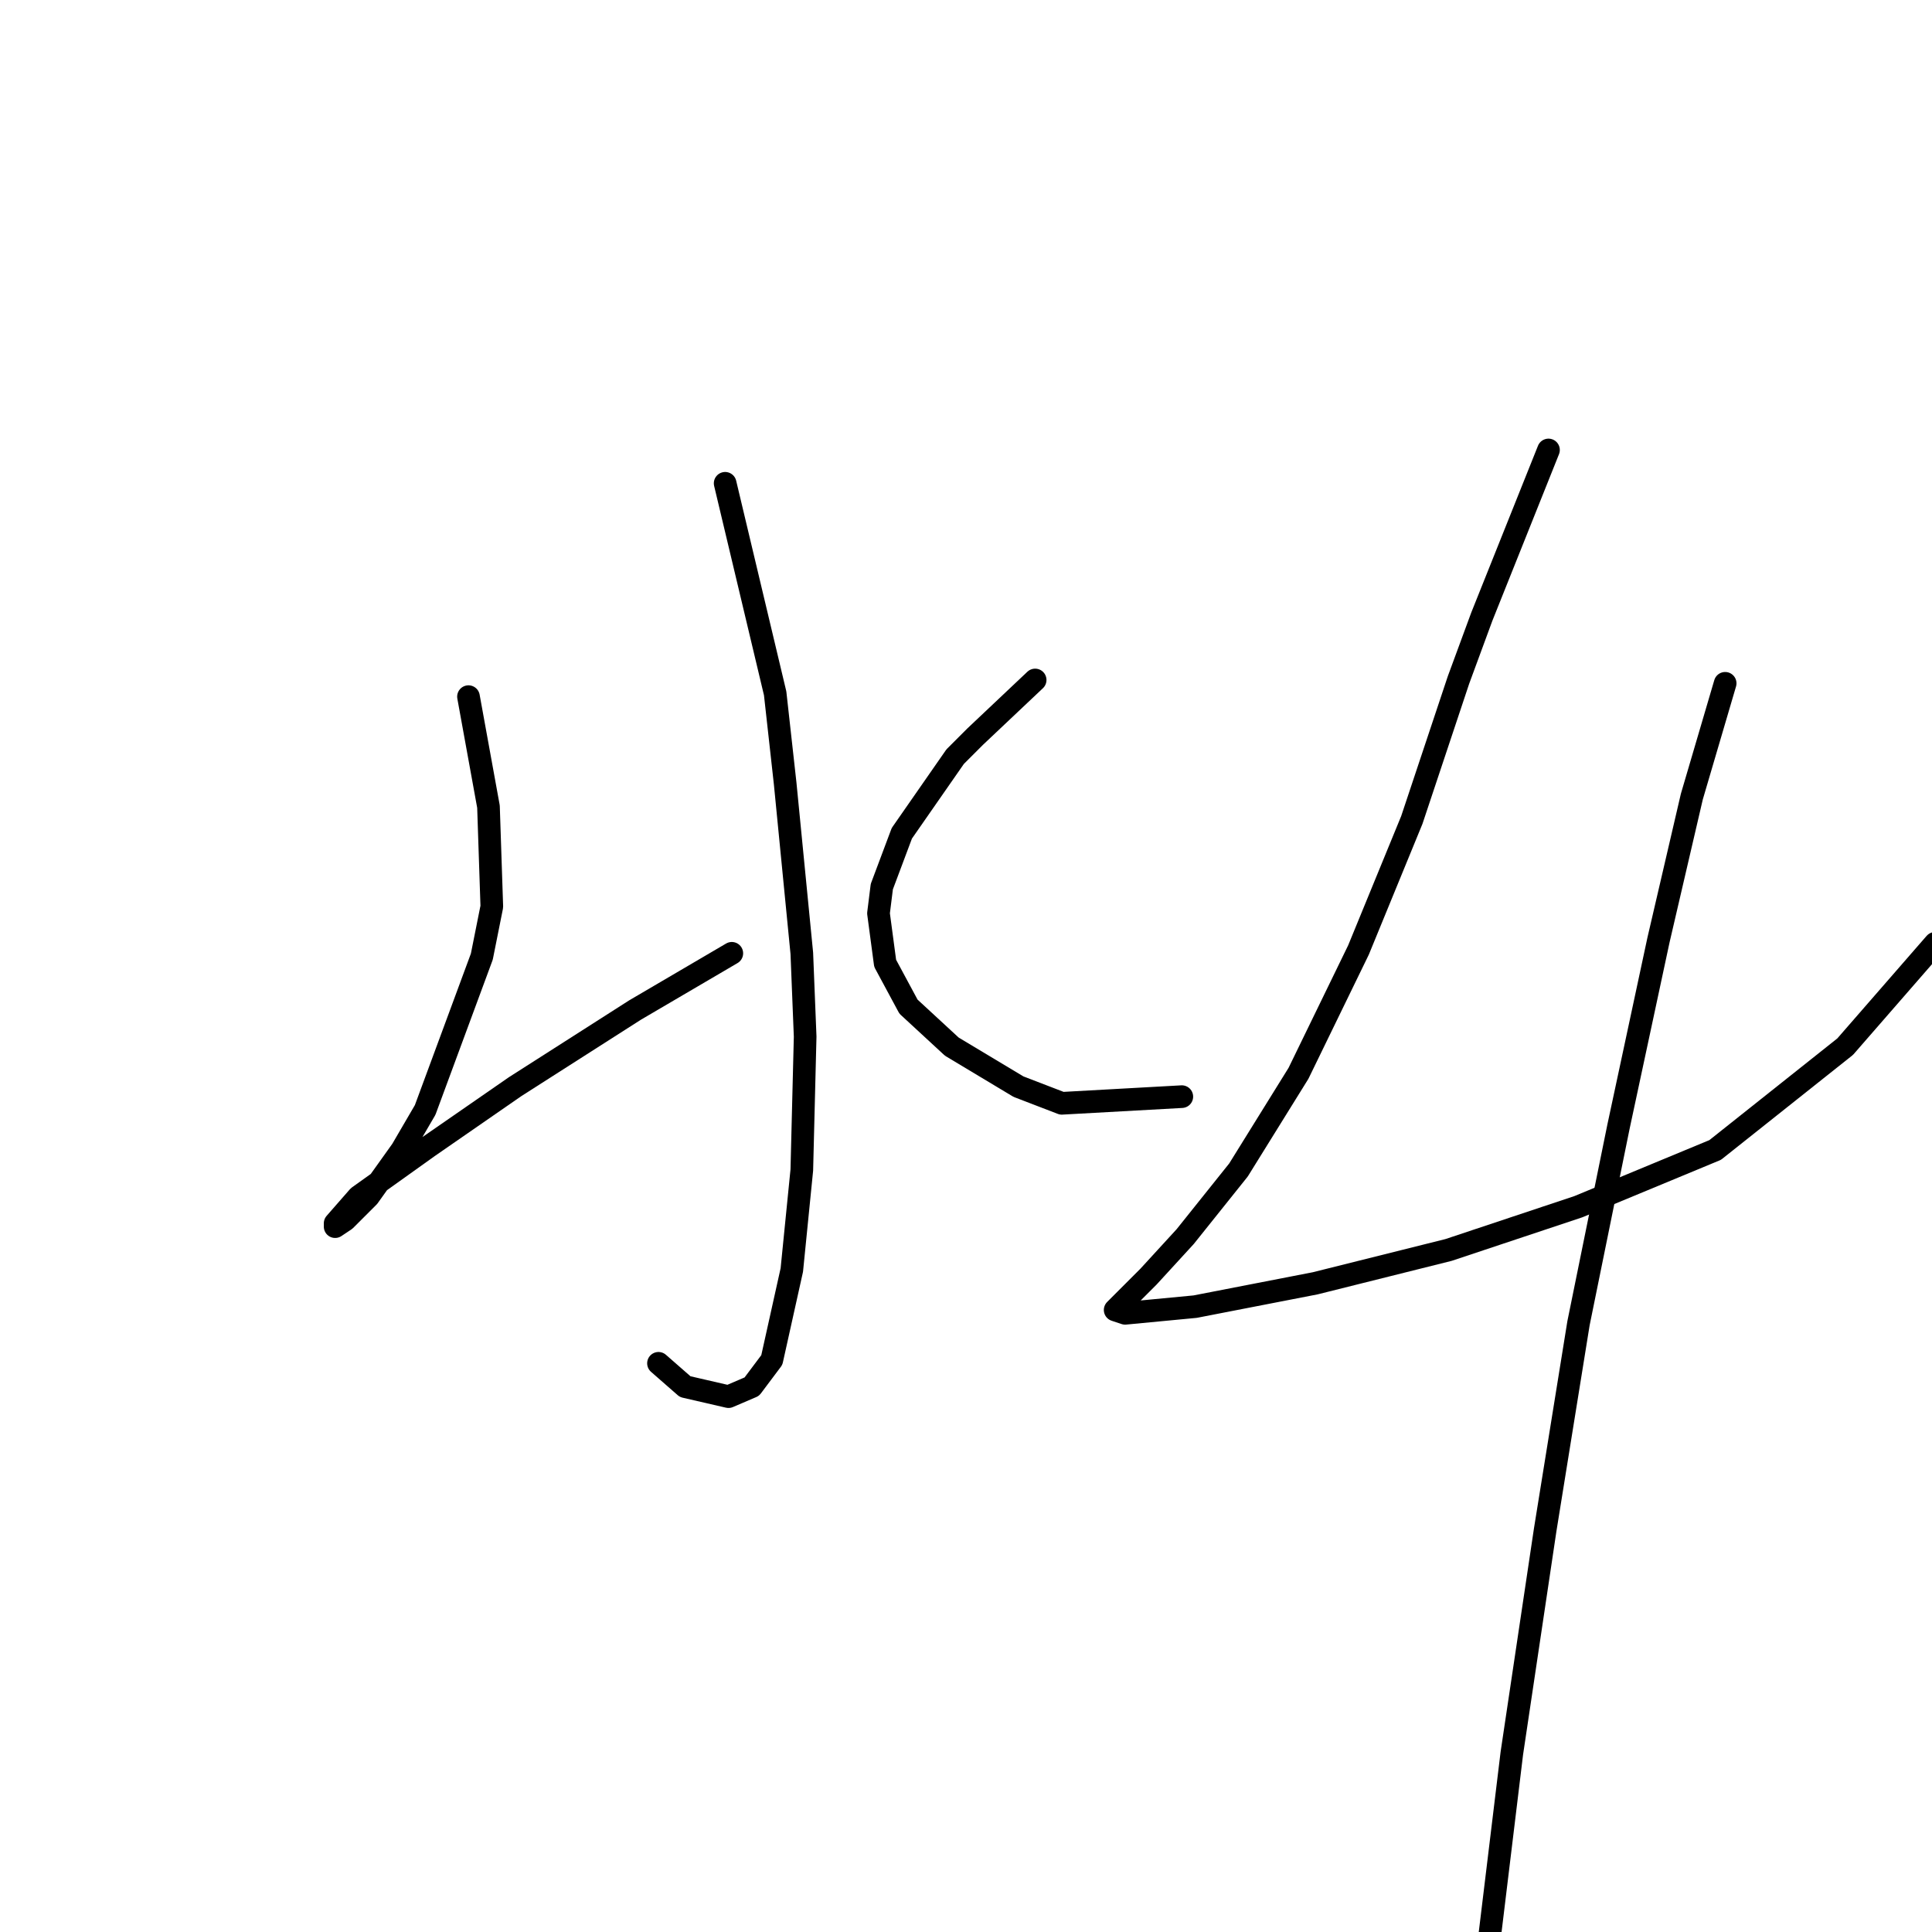 <?xml version="1.0" standalone="no"?>
    <svg width="256" height="256" xmlns="http://www.w3.org/2000/svg" version="1.1">
    <polyline stroke="black" stroke-width="3" stroke-linecap="round" fill="transparent" stroke-linejoin="round" points="96.086 64.04 102.711 91.867 104.036 103.792 106.245 126.318 106.687 137.361 106.245 155.028 104.92 168.279 102.27 180.204 99.62 183.738 96.528 185.063 90.786 183.738 87.252 180.646 87.252 180.646 " />
        <polyline stroke="black" stroke-width="3" stroke-linecap="round" fill="transparent" stroke-linejoin="round" points="62.076 92.308 64.726 106.884 65.168 120.135 63.843 126.76 56.334 147.078 53.242 152.378 48.825 158.562 45.733 161.653 44.408 162.537 44.408 162.095 47.5 158.562 56.776 151.936 68.26 143.986 84.16 133.827 96.969 126.318 96.969 126.318 " />
        <polyline stroke="black" stroke-width="3" stroke-linecap="round" fill="transparent" stroke-linejoin="round" points="137.163 90.1 129.213 97.609 126.563 100.259 119.496 110.418 116.845 117.485 116.404 121.018 117.287 127.643 120.379 133.385 126.121 138.686 134.955 143.986 140.697 146.194 156.597 145.311 156.597 145.311 " />
        <polyline stroke="black" stroke-width="3" stroke-linecap="round" fill="transparent" stroke-linejoin="round" points="205.183 59.623 196.349 81.708 193.258 90.1 187.074 108.651 180.007 125.877 172.057 142.219 164.106 155.028 157.039 163.862 152.181 169.162 149.089 172.254 147.764 173.579 149.089 174.021 158.364 173.137 174.265 170.046 191.933 165.629 209.158 159.887 227.268 152.378 244.494 138.686 256.419 124.993 256.419 124.993 " />
        <polyline stroke="black" stroke-width="3" stroke-linecap="round" fill="transparent" stroke-linejoin="round" points="228.593 90.542 224.176 105.559 219.759 124.552 214.459 149.286 209.158 175.346 204.742 202.731 200.325 232.324 196.791 261.475 196.791 261.475 " />
        </svg>
